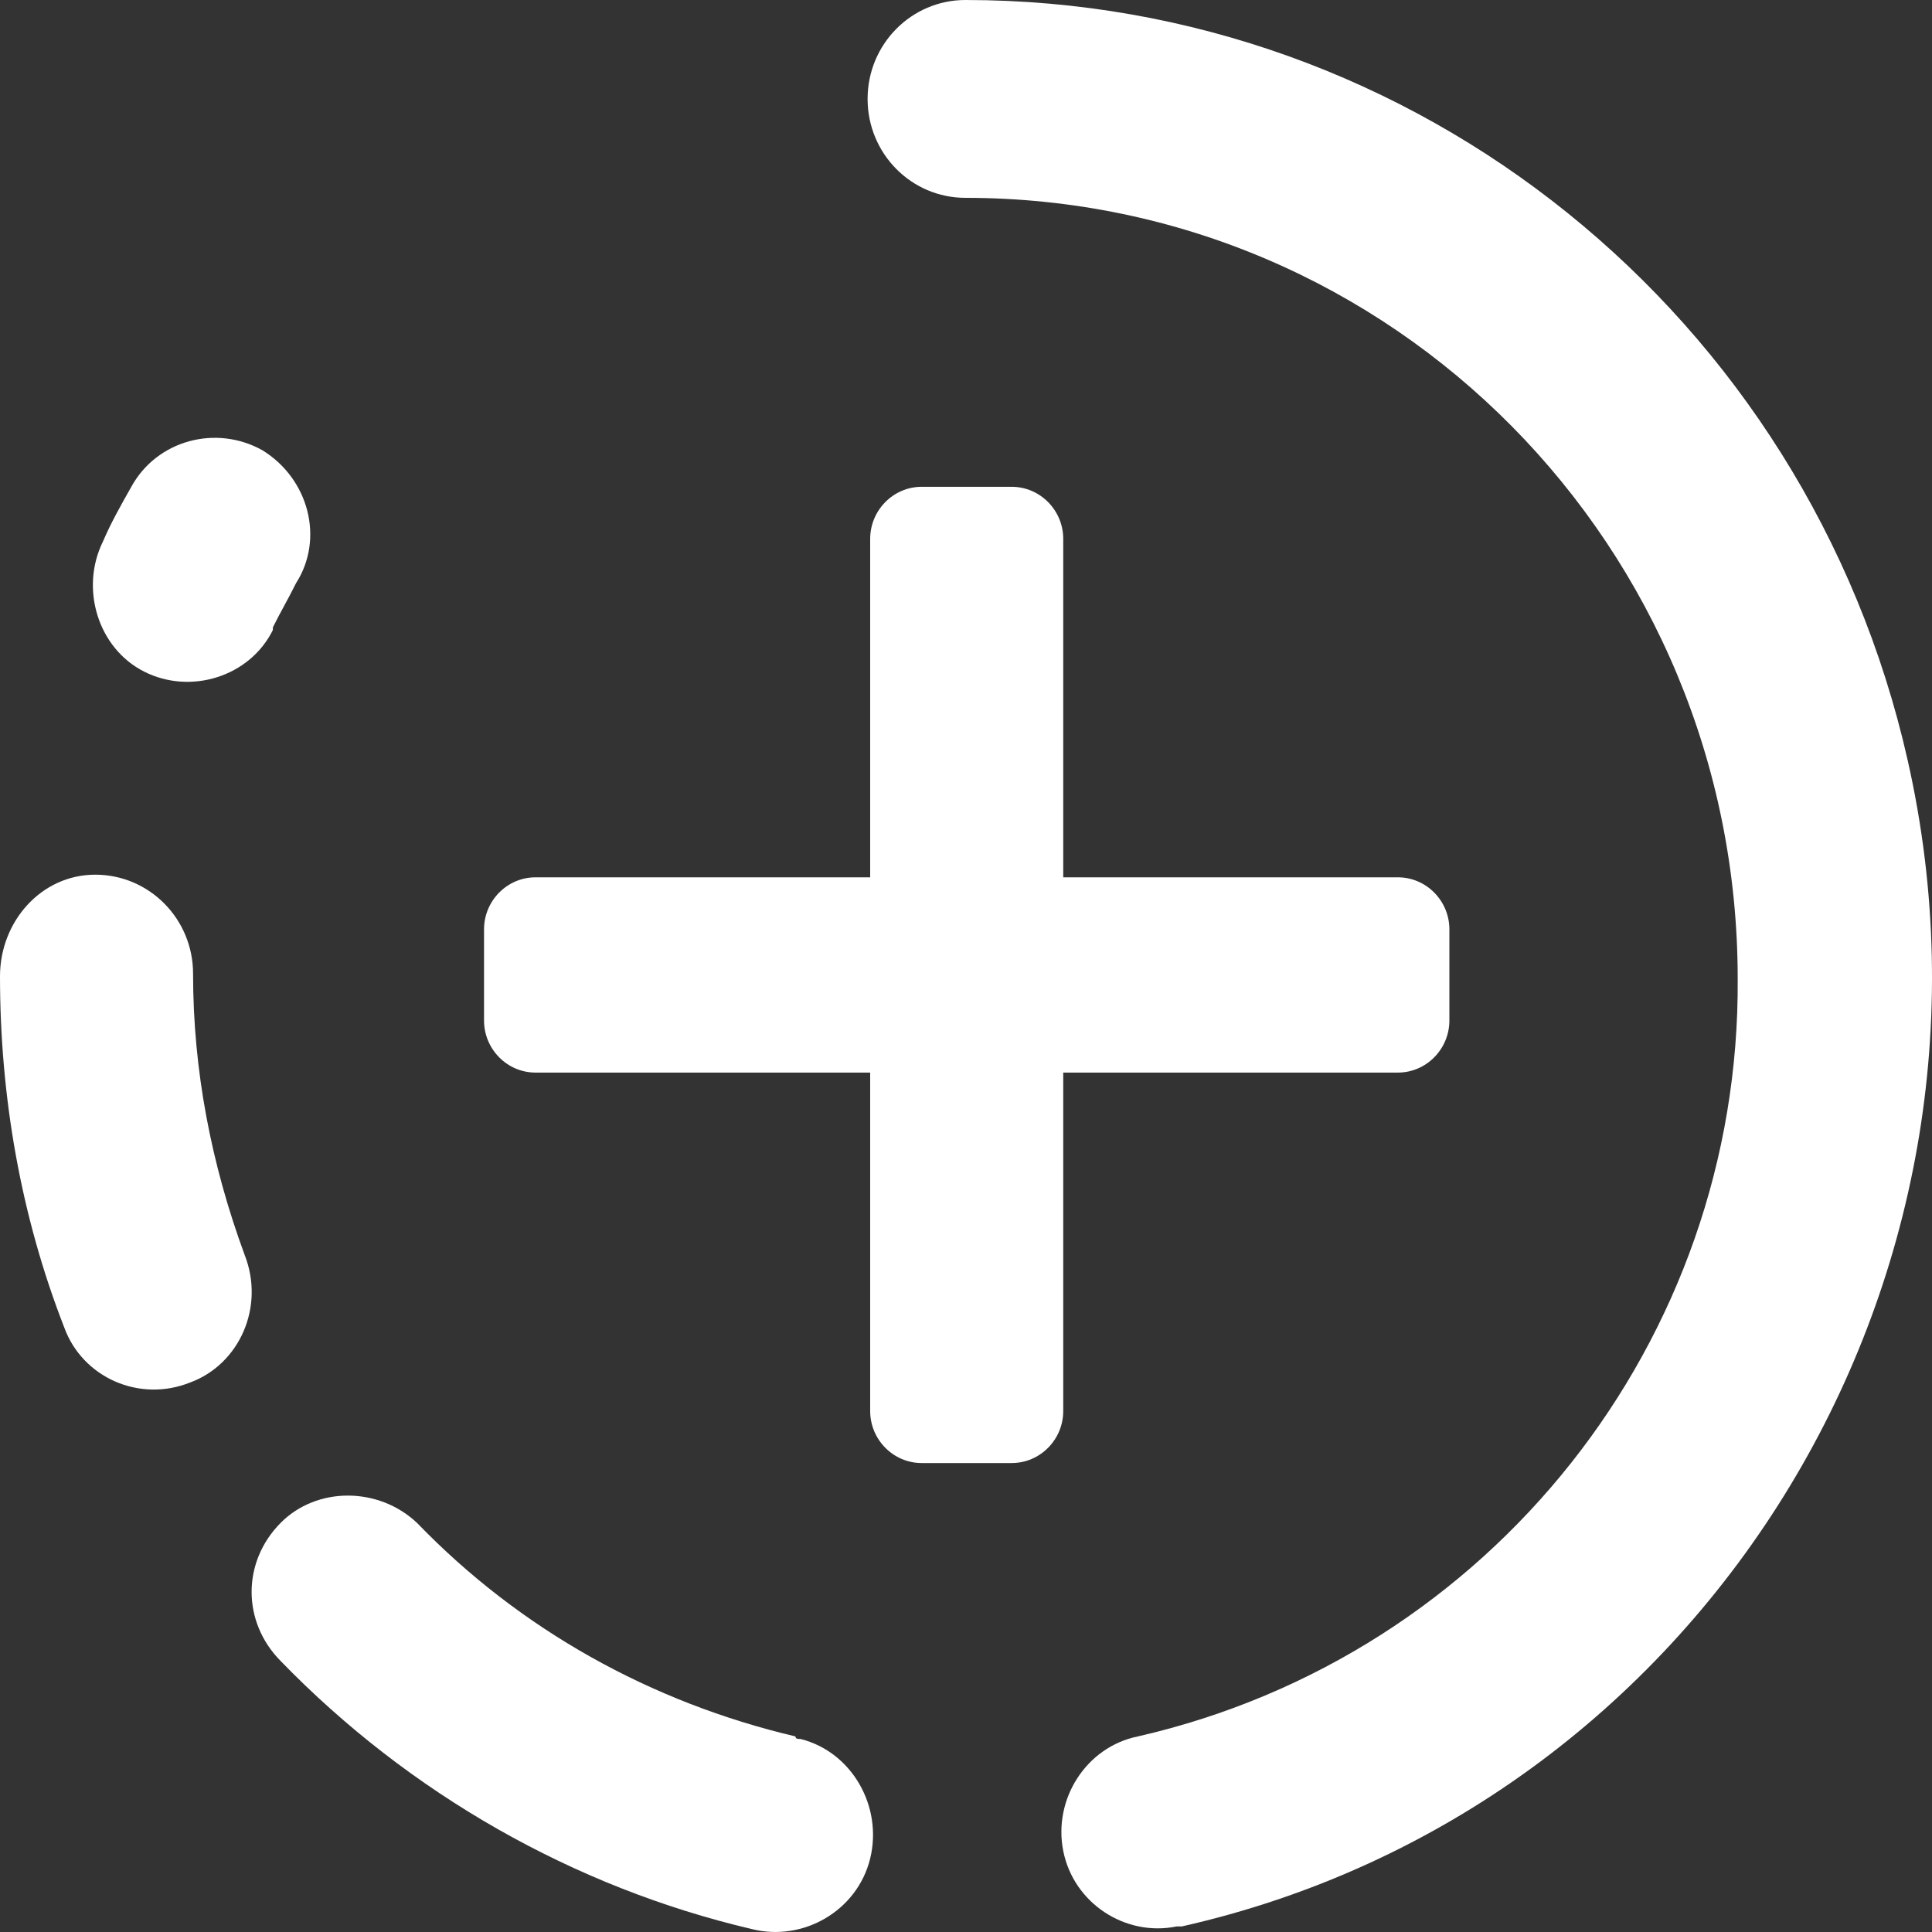 <svg width="30" height="30" viewBox="0 0 30 30" fill="none" xmlns="http://www.w3.org/2000/svg">
<rect x="0" y="0" width="30" height="30" fill="#333333" stroke="none"/>
<path d="M13.512 13.623H8.315C7.875 13.623 7.516 13.987 7.516 14.431V15.846C7.516 16.291 7.875 16.655 8.315 16.655H13.512V21.91C13.512 22.355 13.872 22.718 14.311 22.718H15.71C16.15 22.718 16.51 22.355 16.51 21.91V16.655H21.707C22.146 16.655 22.506 16.291 22.506 15.846V14.431C22.506 13.987 22.146 13.623 21.707 13.623H16.51V8.368C16.51 7.923 16.15 7.559 15.71 7.559H14.311C13.872 7.559 13.512 7.923 13.512 8.368V13.623Z" fill="white"/>
<path d="M4.357 23.648C3.757 24.254 3.757 25.184 4.357 25.791C6.356 27.852 8.914 29.307 11.672 29.954C12.472 30.156 13.311 29.671 13.511 28.863C13.711 28.054 13.231 27.205 12.432 27.003C12.392 27.003 12.352 27.003 12.352 26.963C10.113 26.437 8.075 25.305 6.476 23.648C5.876 23.082 4.917 23.082 4.357 23.648Z" fill="white"/>
<path d="M17.669 26.963C16.87 27.125 16.35 27.933 16.51 28.741C16.67 29.55 17.469 30.076 18.269 29.914C18.309 29.914 18.309 29.914 18.349 29.914C26.424 28.095 31.46 19.929 29.622 11.804C28.062 4.891 21.986 0 14.991 0C14.151 0 13.472 0.687 13.472 1.536C13.472 2.385 14.151 3.072 14.991 3.072C21.627 3.072 26.983 8.489 26.983 15.199C27.023 20.818 23.146 25.71 17.669 26.963Z" fill="white"/>
<path d="M0 15.159C0 17.018 0.32 18.878 0.999 20.616C1.279 21.384 2.159 21.788 2.958 21.465C3.718 21.182 4.117 20.293 3.798 19.484C3.278 18.07 2.998 16.614 2.998 15.119C2.998 14.27 2.319 13.582 1.479 13.582C0.64 13.582 0 14.31 0 15.159Z" fill="white"/>
<path d="M4.077 6.993C3.358 6.589 2.438 6.832 2.039 7.559C1.879 7.842 1.719 8.125 1.599 8.408C1.239 9.136 1.519 10.066 2.239 10.429C2.958 10.793 3.877 10.51 4.237 9.783C4.237 9.783 4.237 9.783 4.237 9.742C4.357 9.5 4.477 9.298 4.597 9.055C5.037 8.368 4.797 7.438 4.077 6.993Z" fill="white"/>
</svg>
